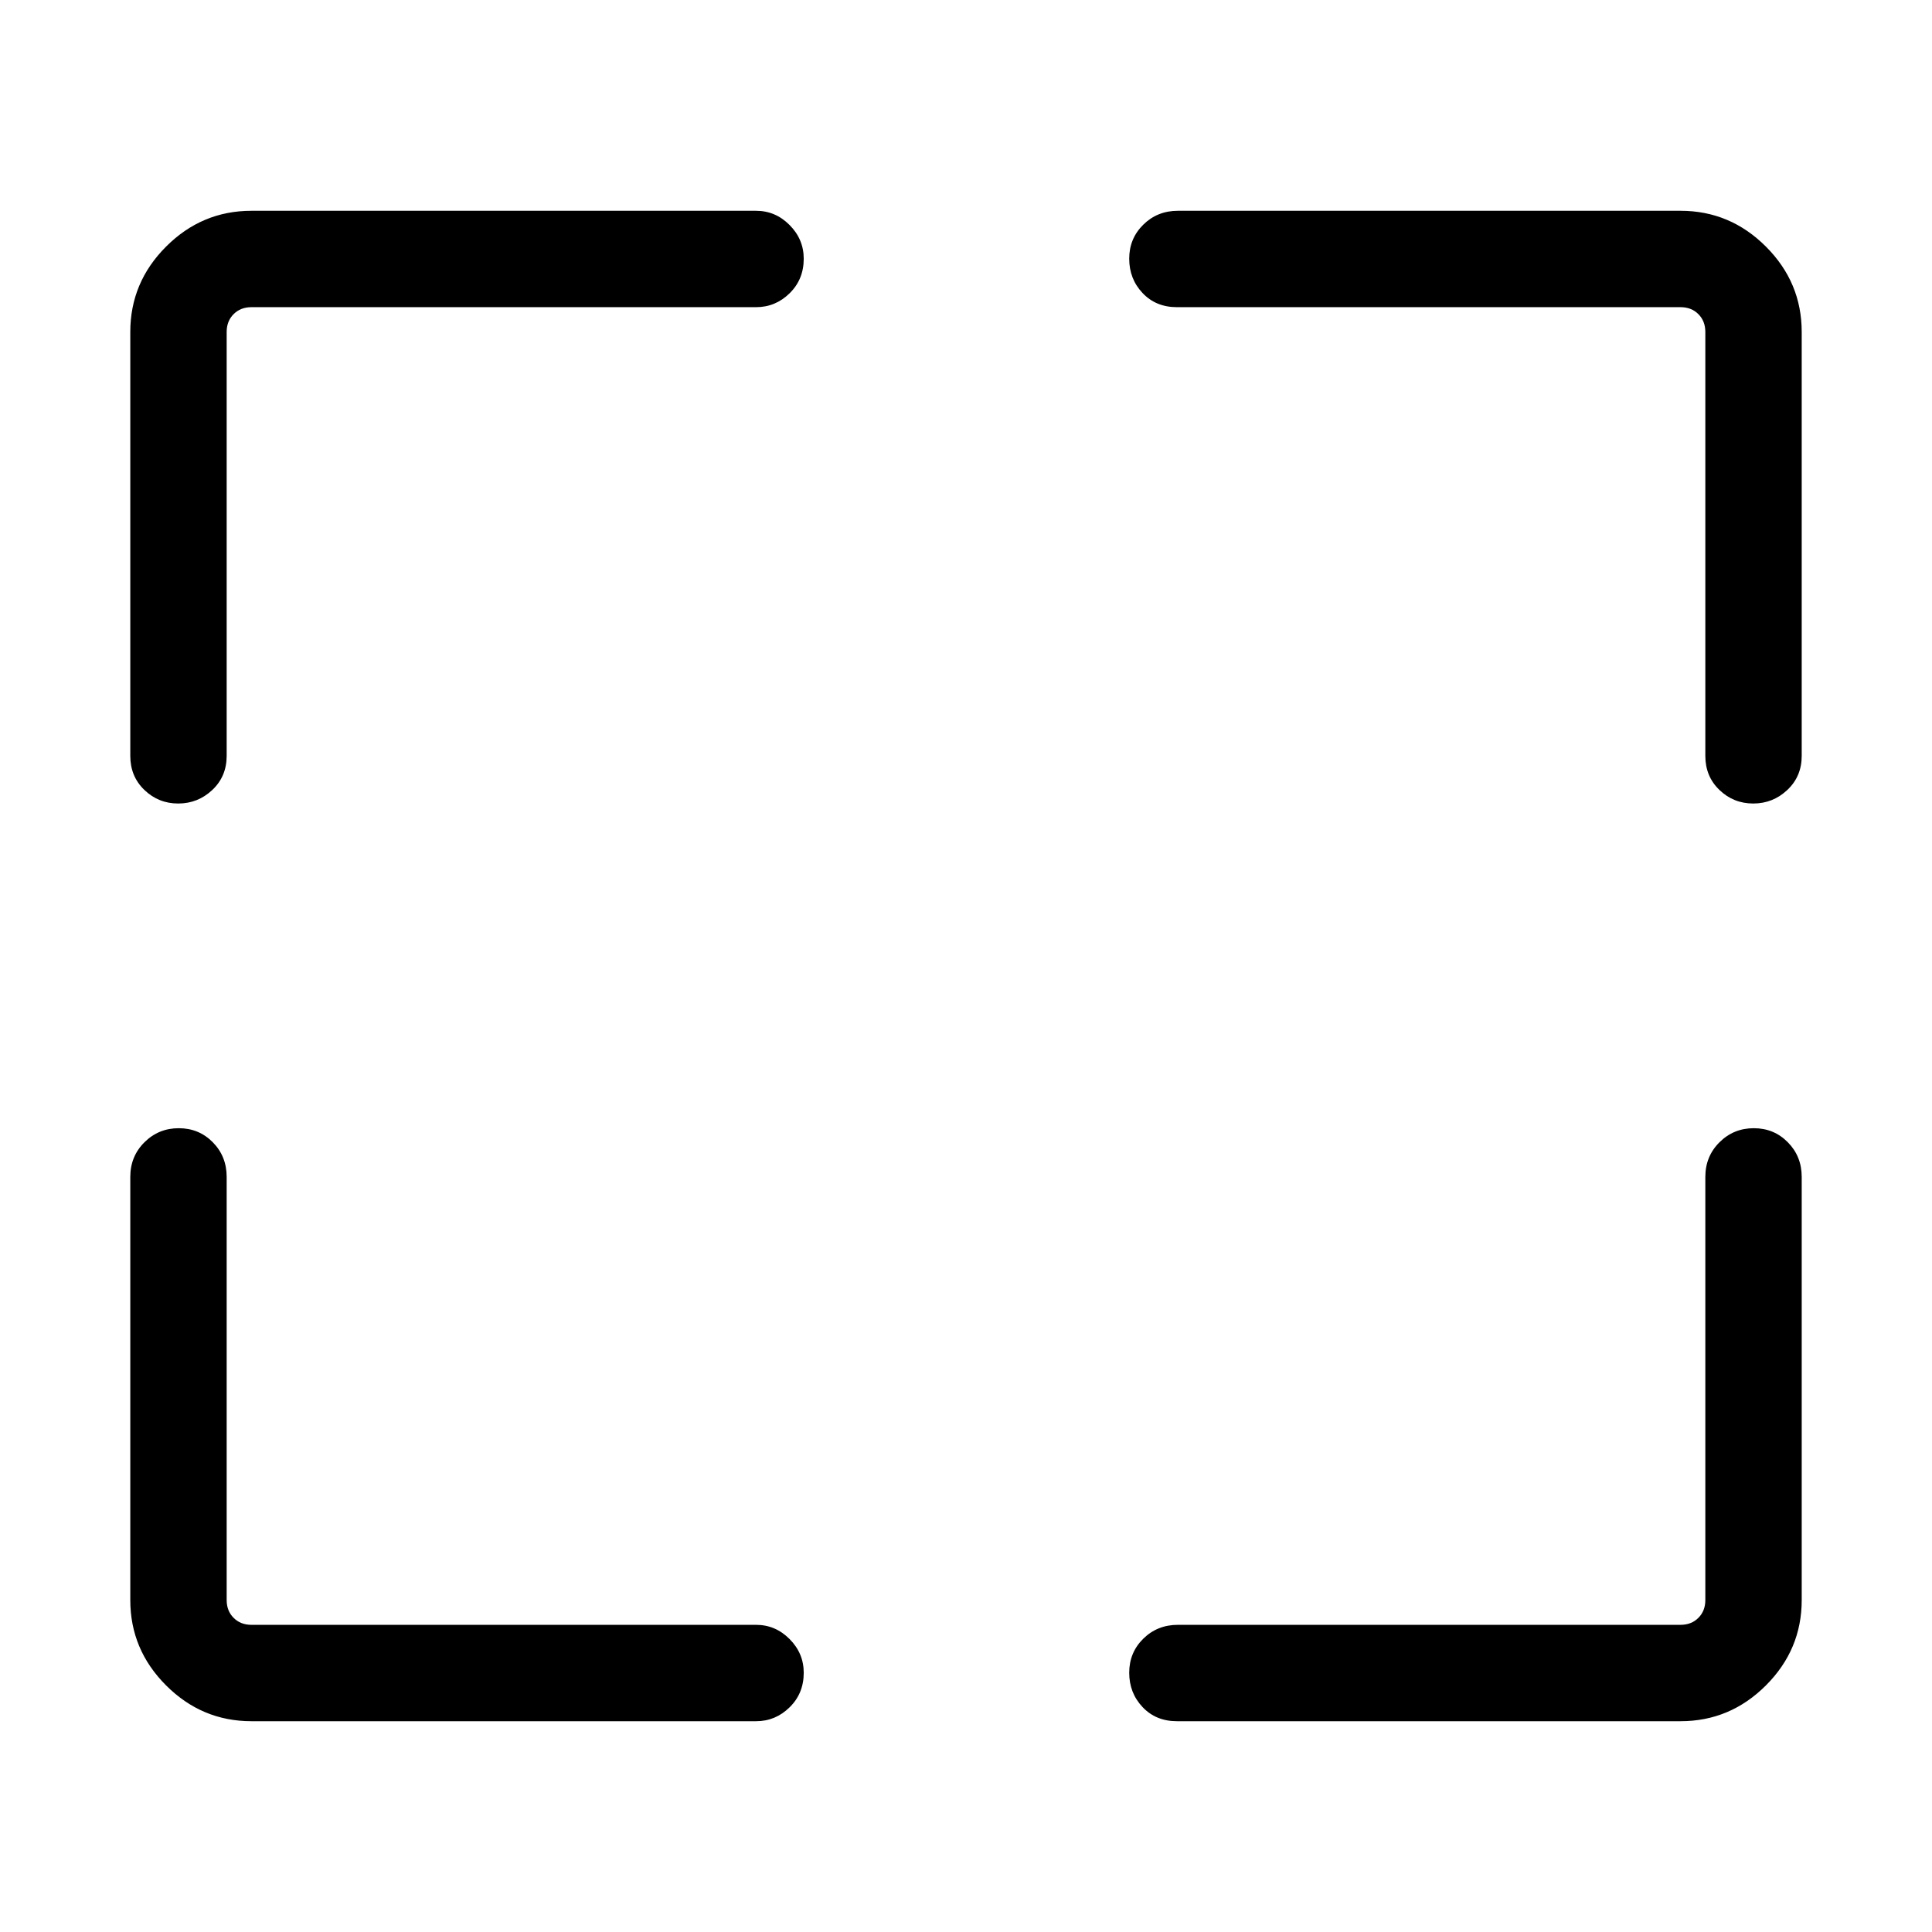<svg xmlns="http://www.w3.org/2000/svg" height="40" viewBox="0 -960 960 960" width="40"><path d="M375.69-104.74H124.94q-24.63 0-42.41-17.79-17.79-17.78-17.79-42.41v-210.25q0-10.23 7.03-17.22 7.03-6.99 17.05-6.99 10.03 0 16.92 6.99 6.89 6.99 6.89 17.22v210.25q0 5.39 3.46 8.85t8.85 3.46h250.75q9.63 0 16.65 7.07 7.03 7.06 7.03 16.75 0 10.28-7.03 17.17-7.02 6.9-16.65 6.9Zm209.62-47.89h249.75q5.39 0 8.85-3.46t3.46-8.85v-210.25q0-10.23 7.03-17.22 7.02-6.99 17.05-6.99 10.02 0 16.91 6.99 6.9 6.99 6.9 17.22v210.25q0 24.63-17.79 42.41-17.78 17.79-42.41 17.79H584.81q-10.46 0-17.08-7.03-6.63-7.03-6.63-17.05 0-10.03 6.99-16.92 6.99-6.89 17.22-6.89ZM64.74-584.42v-210.64q0-24.63 17.79-42.41 17.78-17.79 42.41-17.79h250.75q9.63 0 16.65 7.07 7.03 7.07 7.03 16.75 0 10.29-7.03 17.18-7.02 6.89-16.65 6.89H124.94q-5.39 0-8.85 3.46t-3.46 8.85v210.64q0 10.23-7.14 16.95-7.14 6.73-16.94 6.73-9.79 0-16.8-6.73-7.01-6.72-7.01-16.95Zm782.63 0v-210.64q0-5.39-3.46-8.85t-8.85-3.46H584.81q-10.46 0-17.08-7.03-6.63-7.02-6.63-17.05 0-10.02 6.99-16.91 6.99-6.9 17.22-6.9h249.75q24.63 0 42.41 17.79 17.79 17.78 17.79 42.41v210.64q0 10.23-7.15 16.95-7.14 6.73-16.93 6.73-9.8 0-16.8-6.73-7.01-6.72-7.01-16.95Z"/></svg>